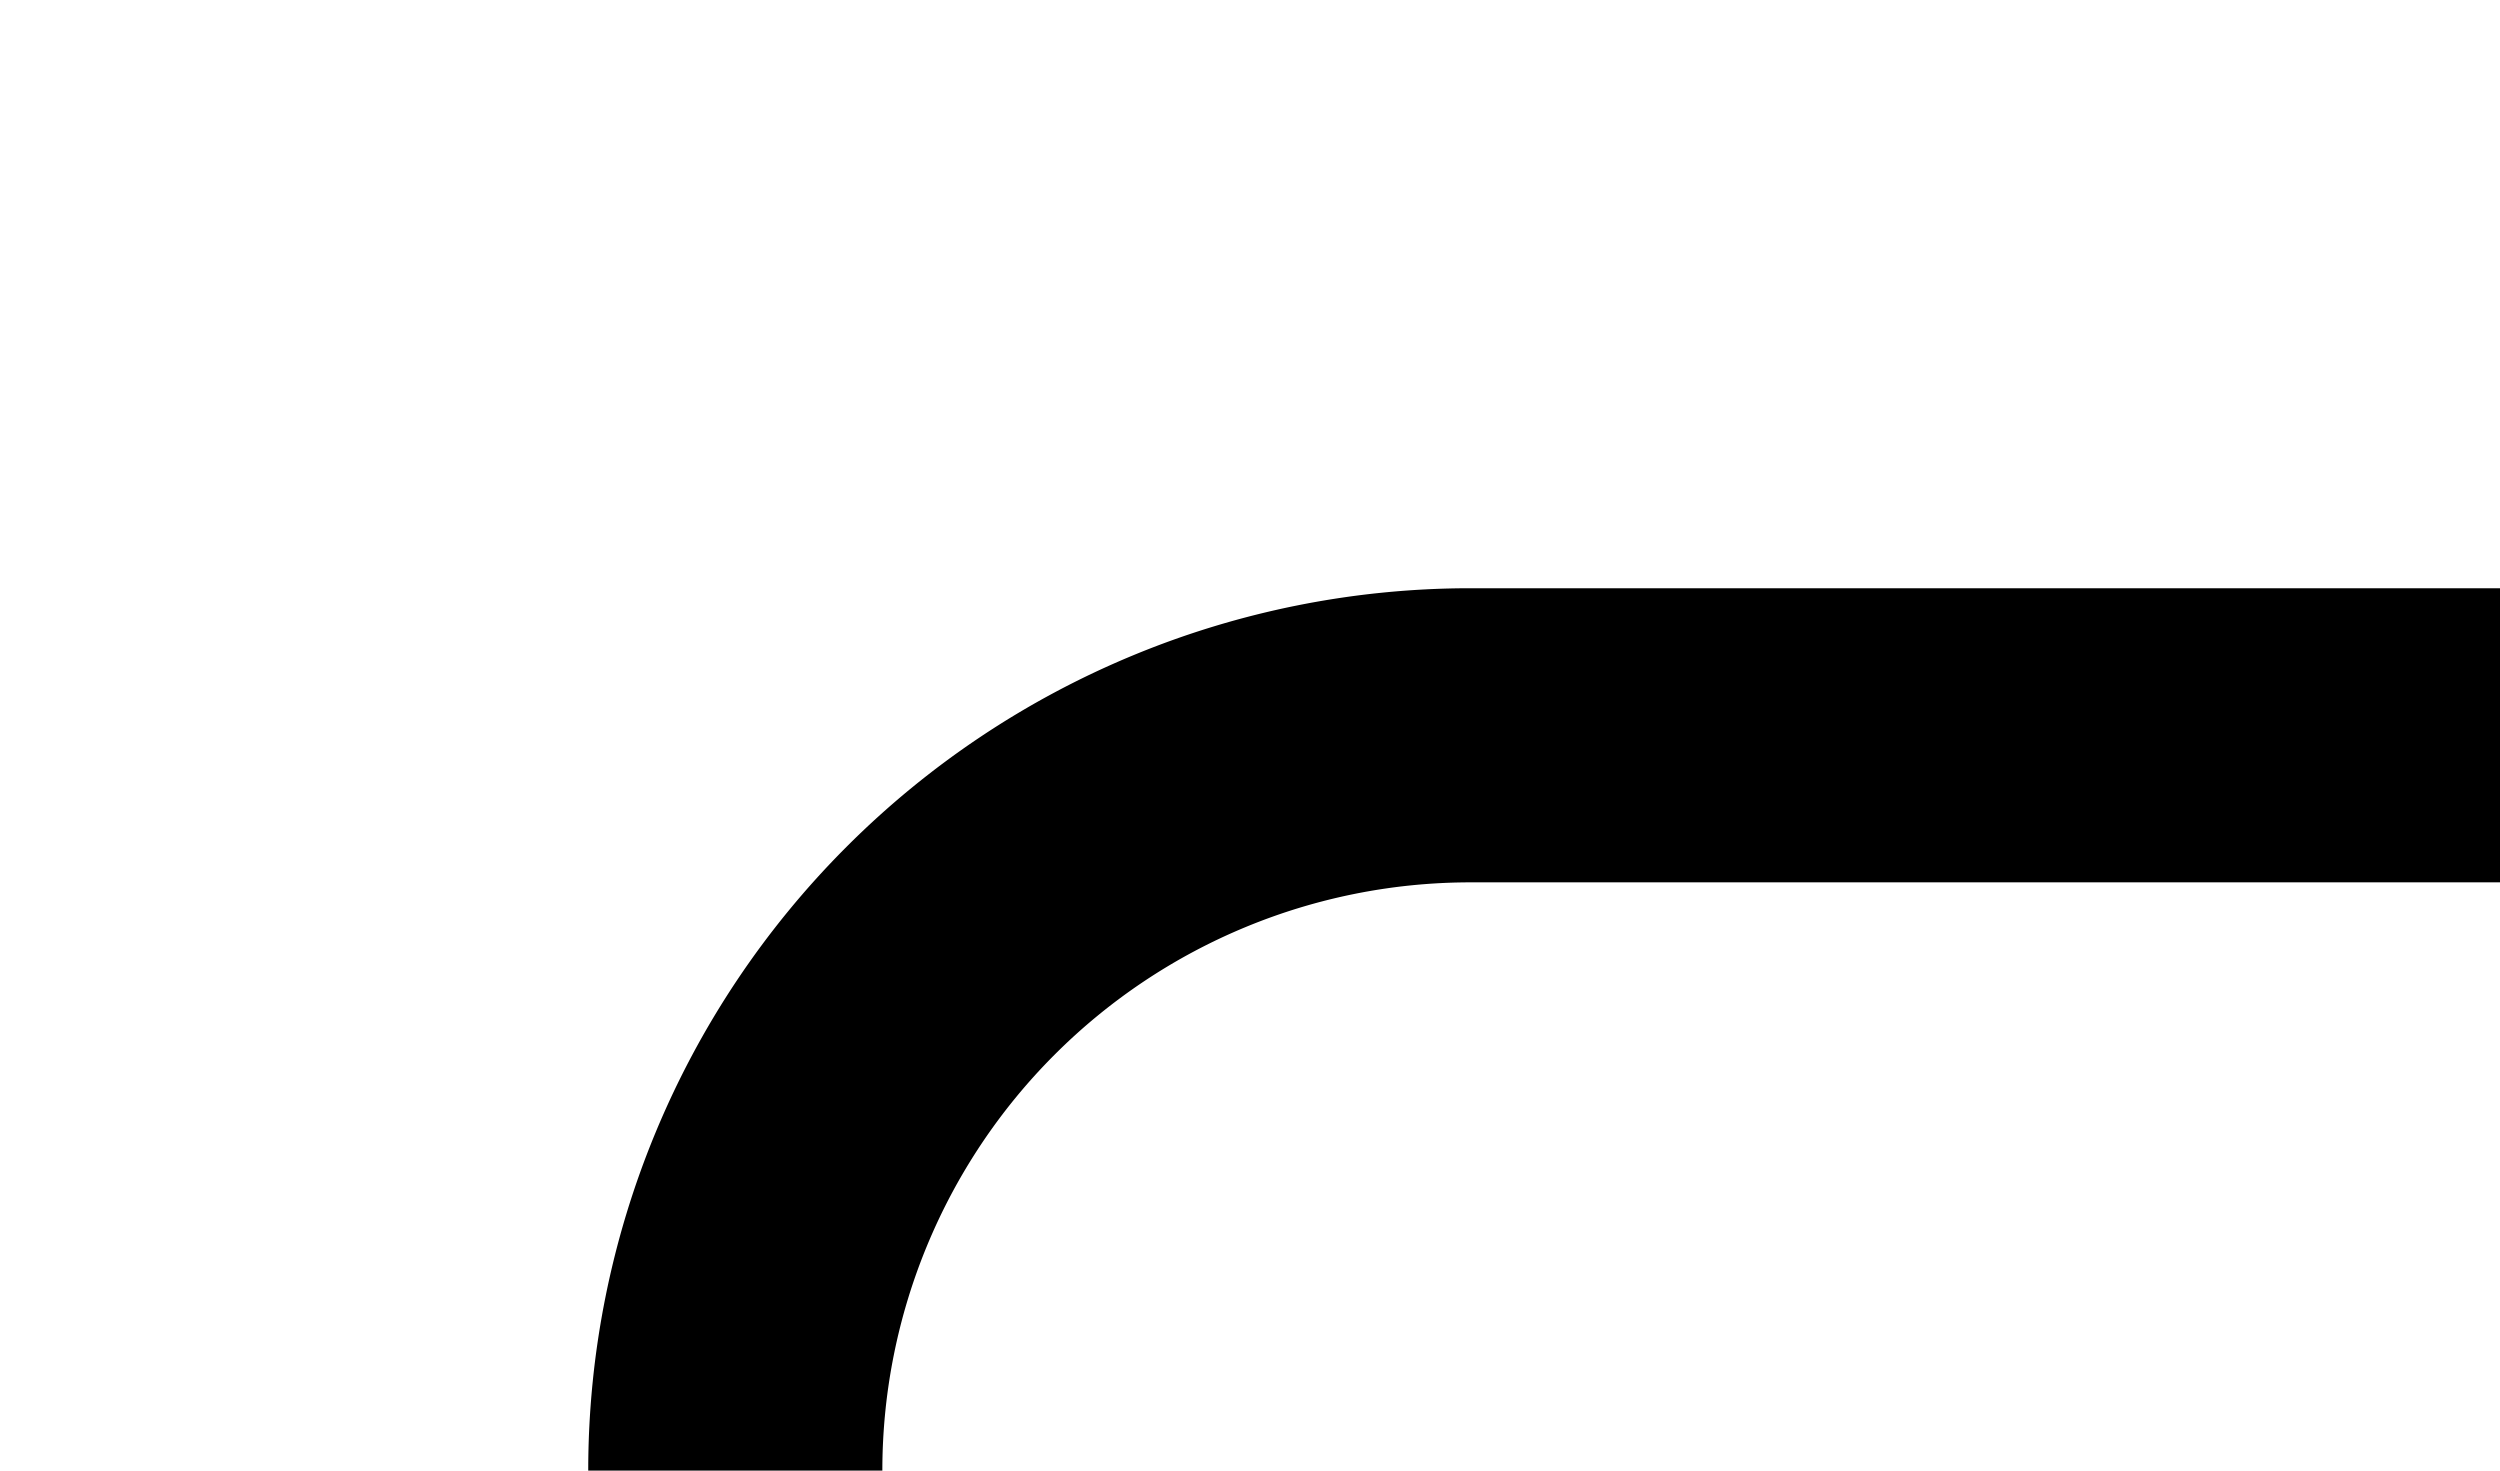 ﻿<?xml version="1.0" encoding="utf-8"?>
<svg version="1.1" xmlns:xlink="http://www.w3.org/1999/xlink" width="17px" height="10px" preserveAspectRatio="xMinYMid meet" viewBox="91 210  17 8" xmlns="http://www.w3.org/2000/svg">
  <path d="M 108 214  L 101 214  A 5 5 0 0 0 96 219 L 96 300  A 5 5 0 0 0 101 305 L 109 305  " stroke-width="2" stroke="#000000" fill="none" />
  <path d="M 108 312.6  L 115 305  L 108 297.4  L 108 312.6  Z " fill-rule="nonzero" fill="#000000" stroke="none" />
</svg>